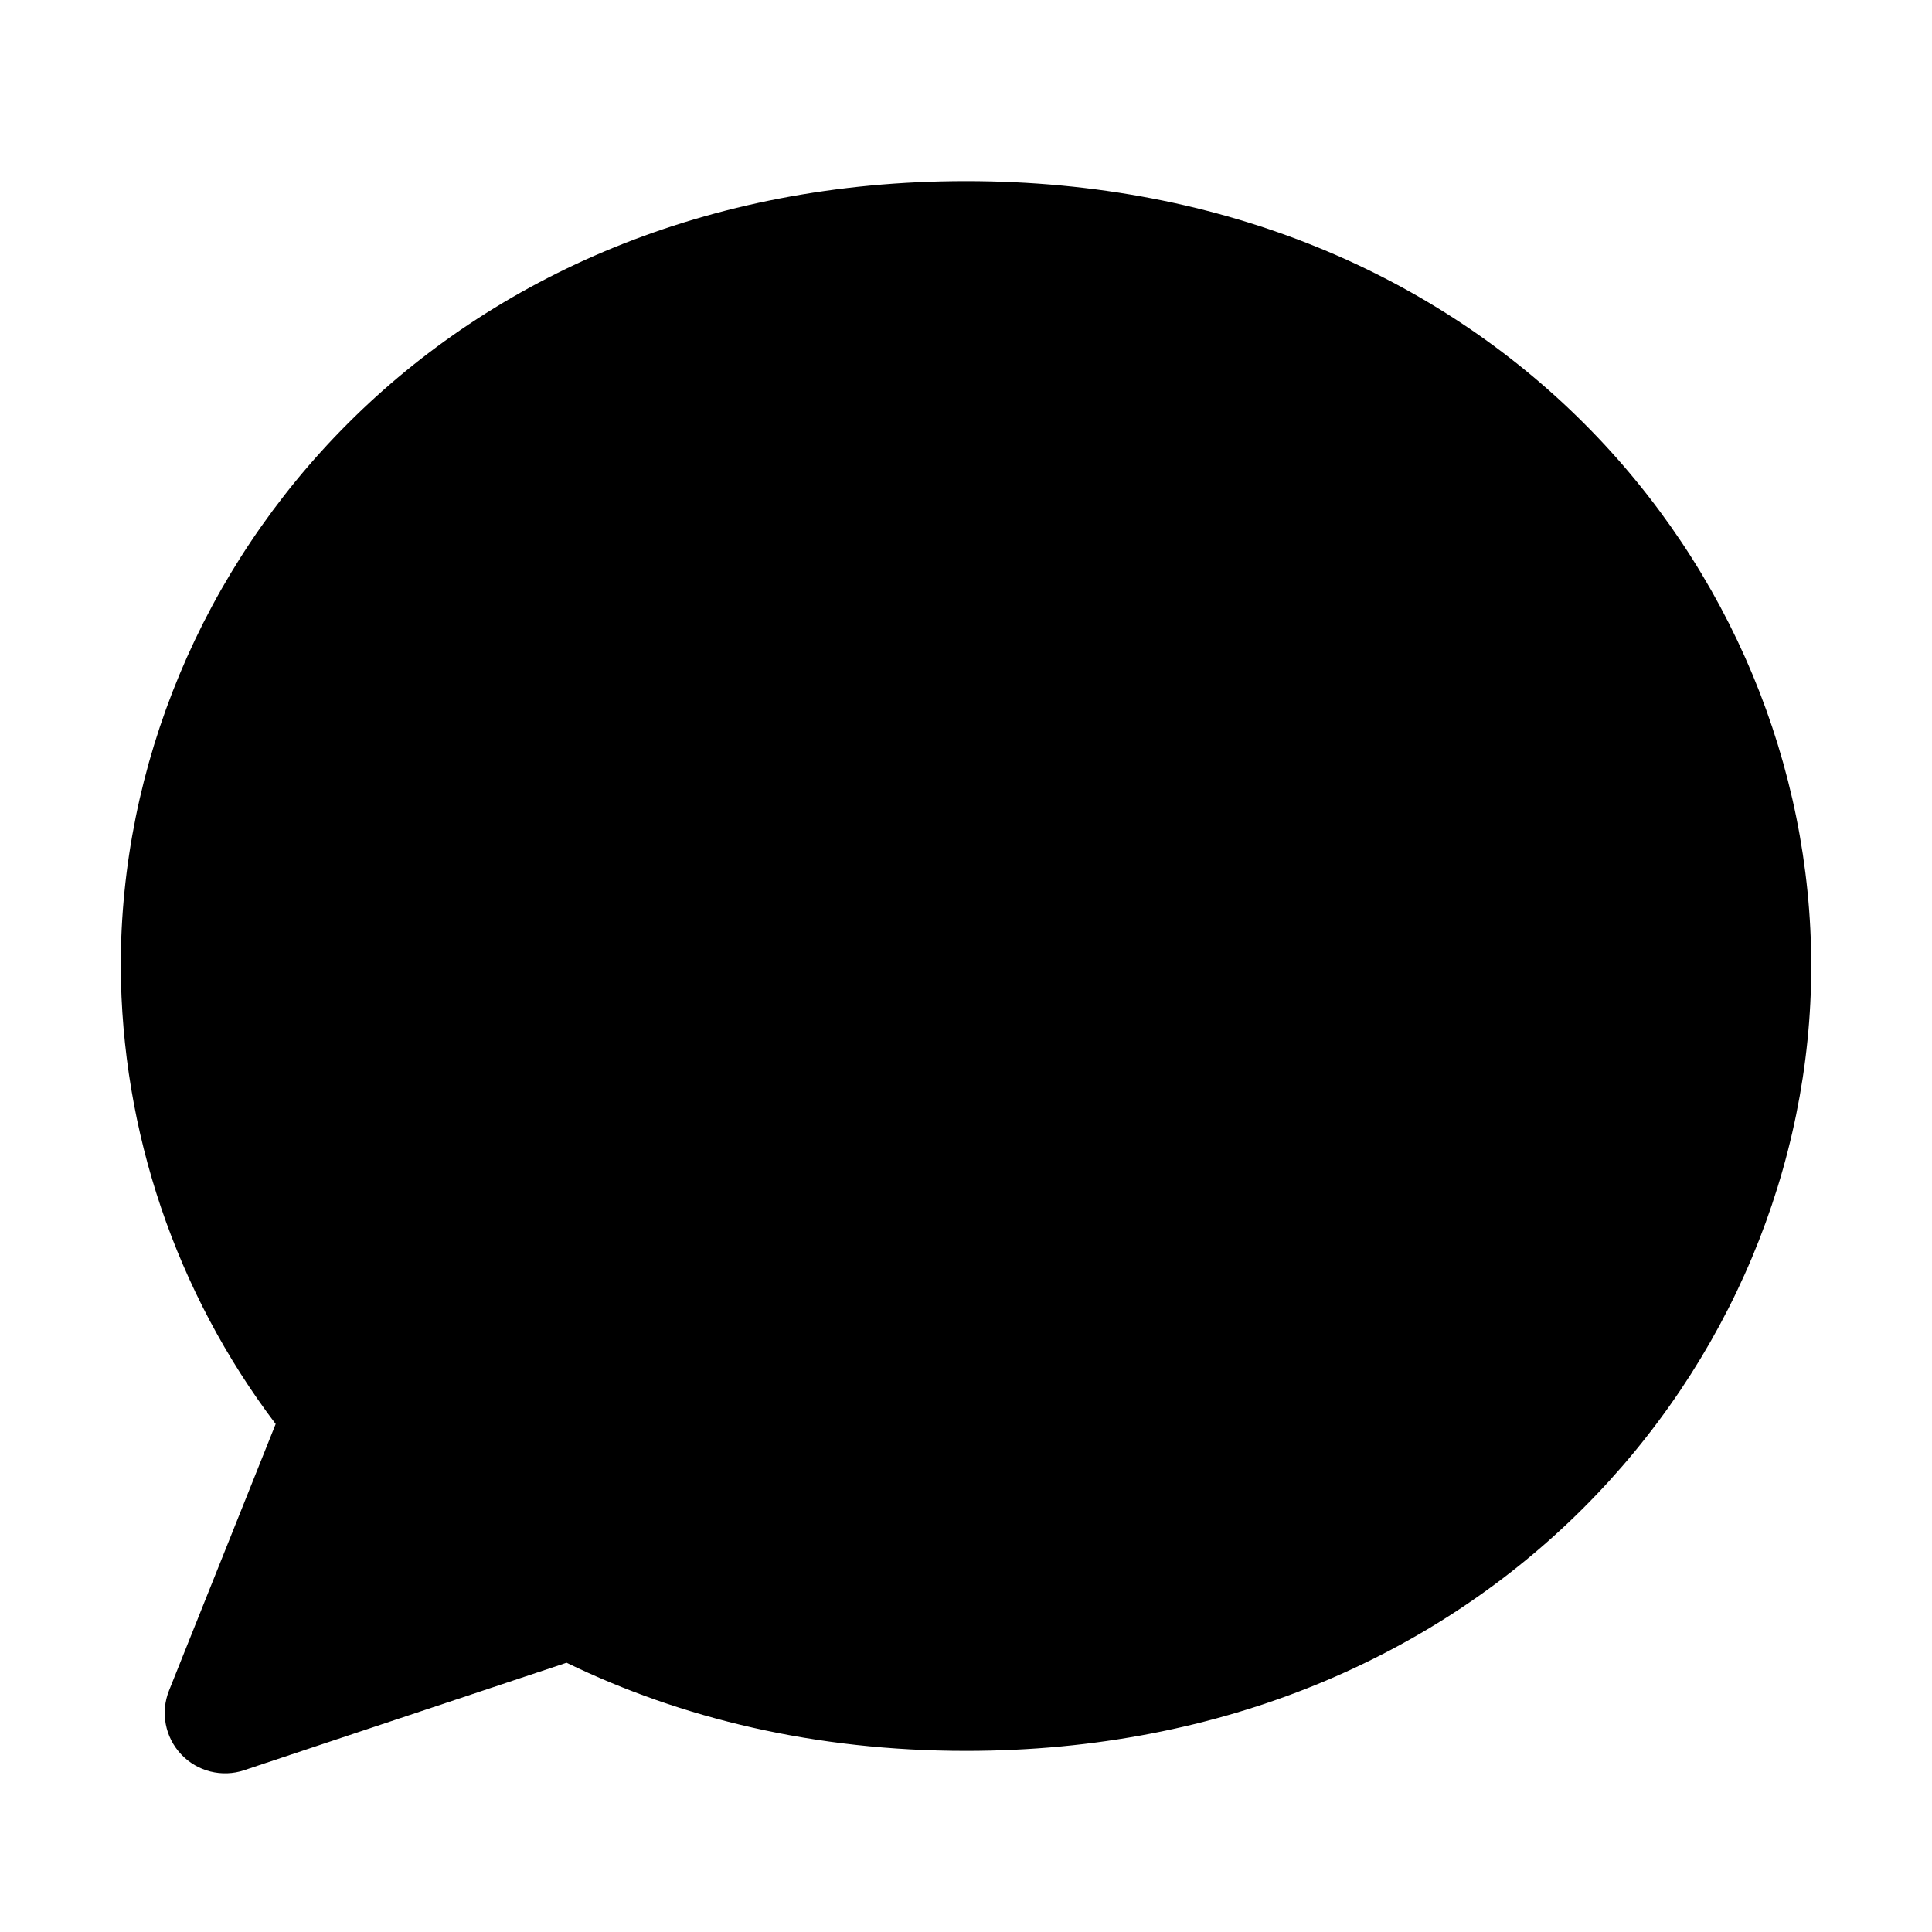 <svg xmlns="http://www.w3.org/2000/svg" xmlns:xlink="http://www.w3.org/1999/xlink" viewBox="0 0 1024 1024" fill="none">
  <path
    fill-rule="evenodd"
    style="fill:currentColor"
    transform="translate(64 96) rotate(0 448 421.949)"
    d="M0 416C0.38 503.67 29.2 588.85 82.11 658.75L25.6 800C20.96 811.58 23.47 824.79 32.04 833.86C40.6 842.93 53.65 846.2 65.47 842.24L65.41 842.24L236.29 785.28C297.15 814.85 368.32 832 448 832C722.56 832 896 628.1 896 416C896 203.9 724.35 0 448 0C171.65 0 0 203.9 0 416Z "
  />
</svg>
